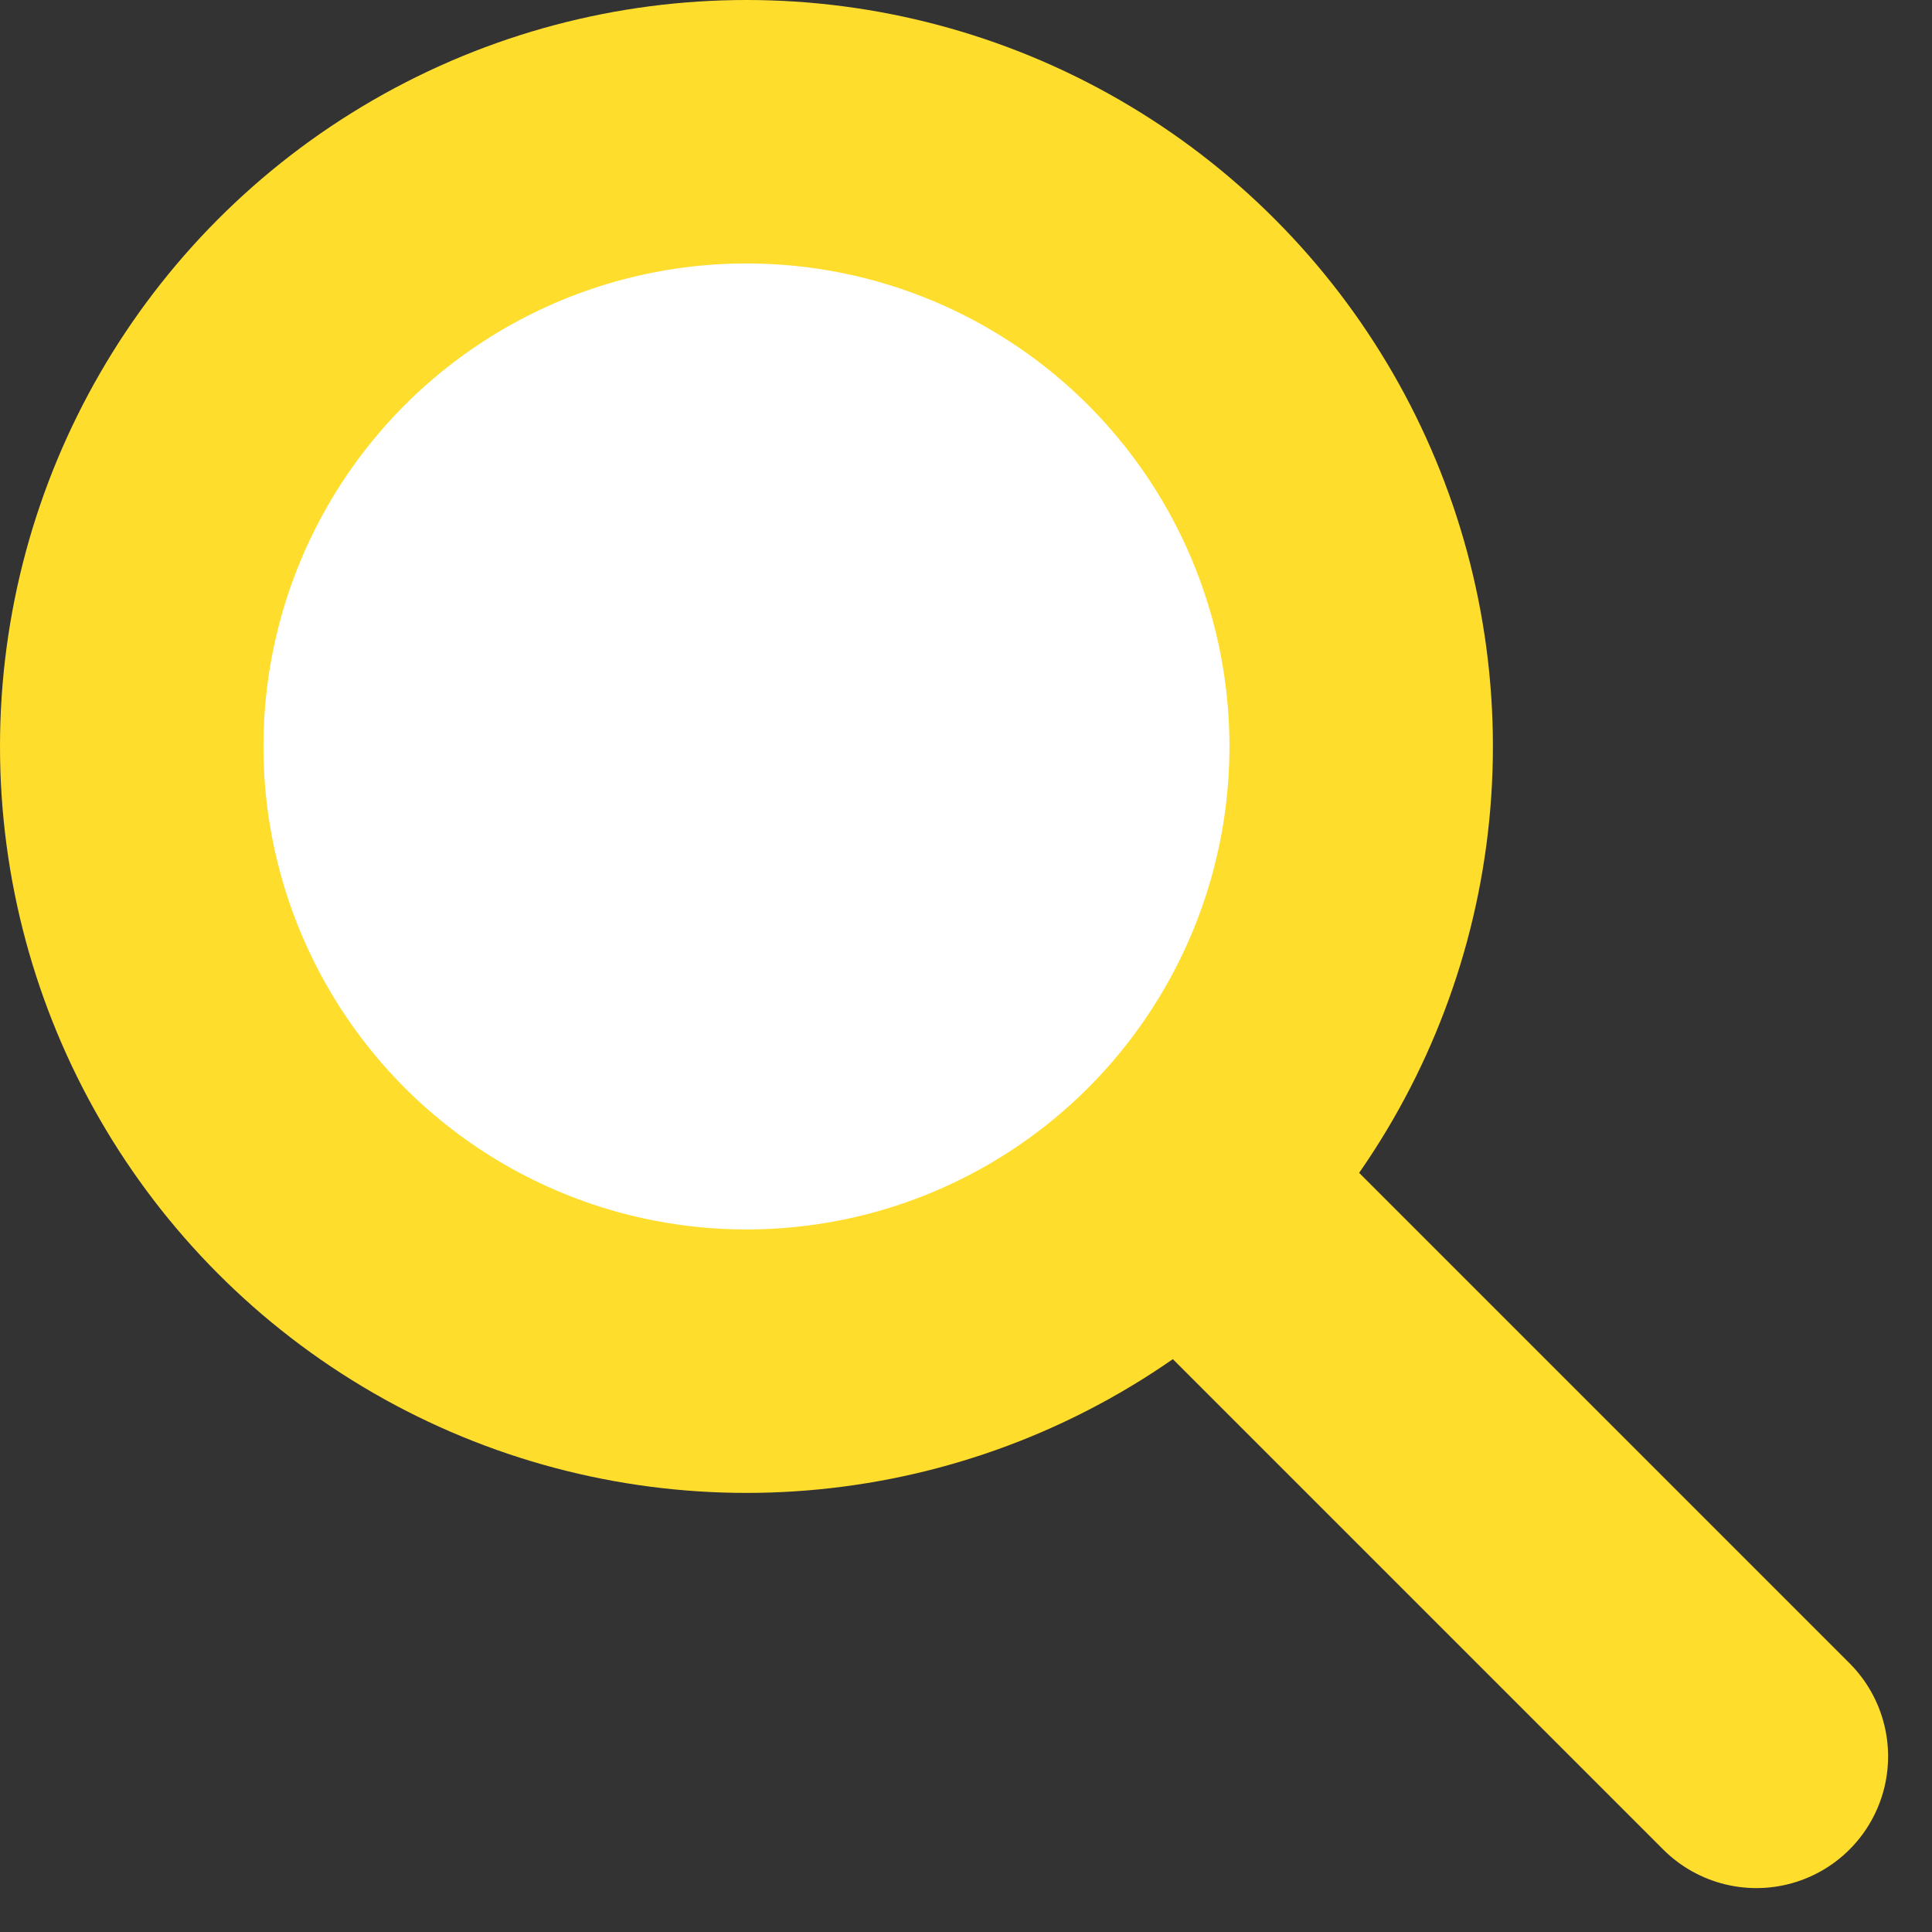<svg width="22" height="22" viewBox="0 0 22 22" fill="none" xmlns="http://www.w3.org/2000/svg">
<rect x="0" y="0" width="22" height="22" fill="#333333" stroke="none"/>
<g id="Group 505">
<circle id="Ellipse 46" cx="8.5" cy="8.5" r="7" fill="white" stroke="#FFDD2D" stroke-width="3"/>
<path id="Vector 49" d="M14 14L20 20" stroke="#FFDD2D" stroke-width="3" stroke-linecap="round"/>
</g>
</svg>
